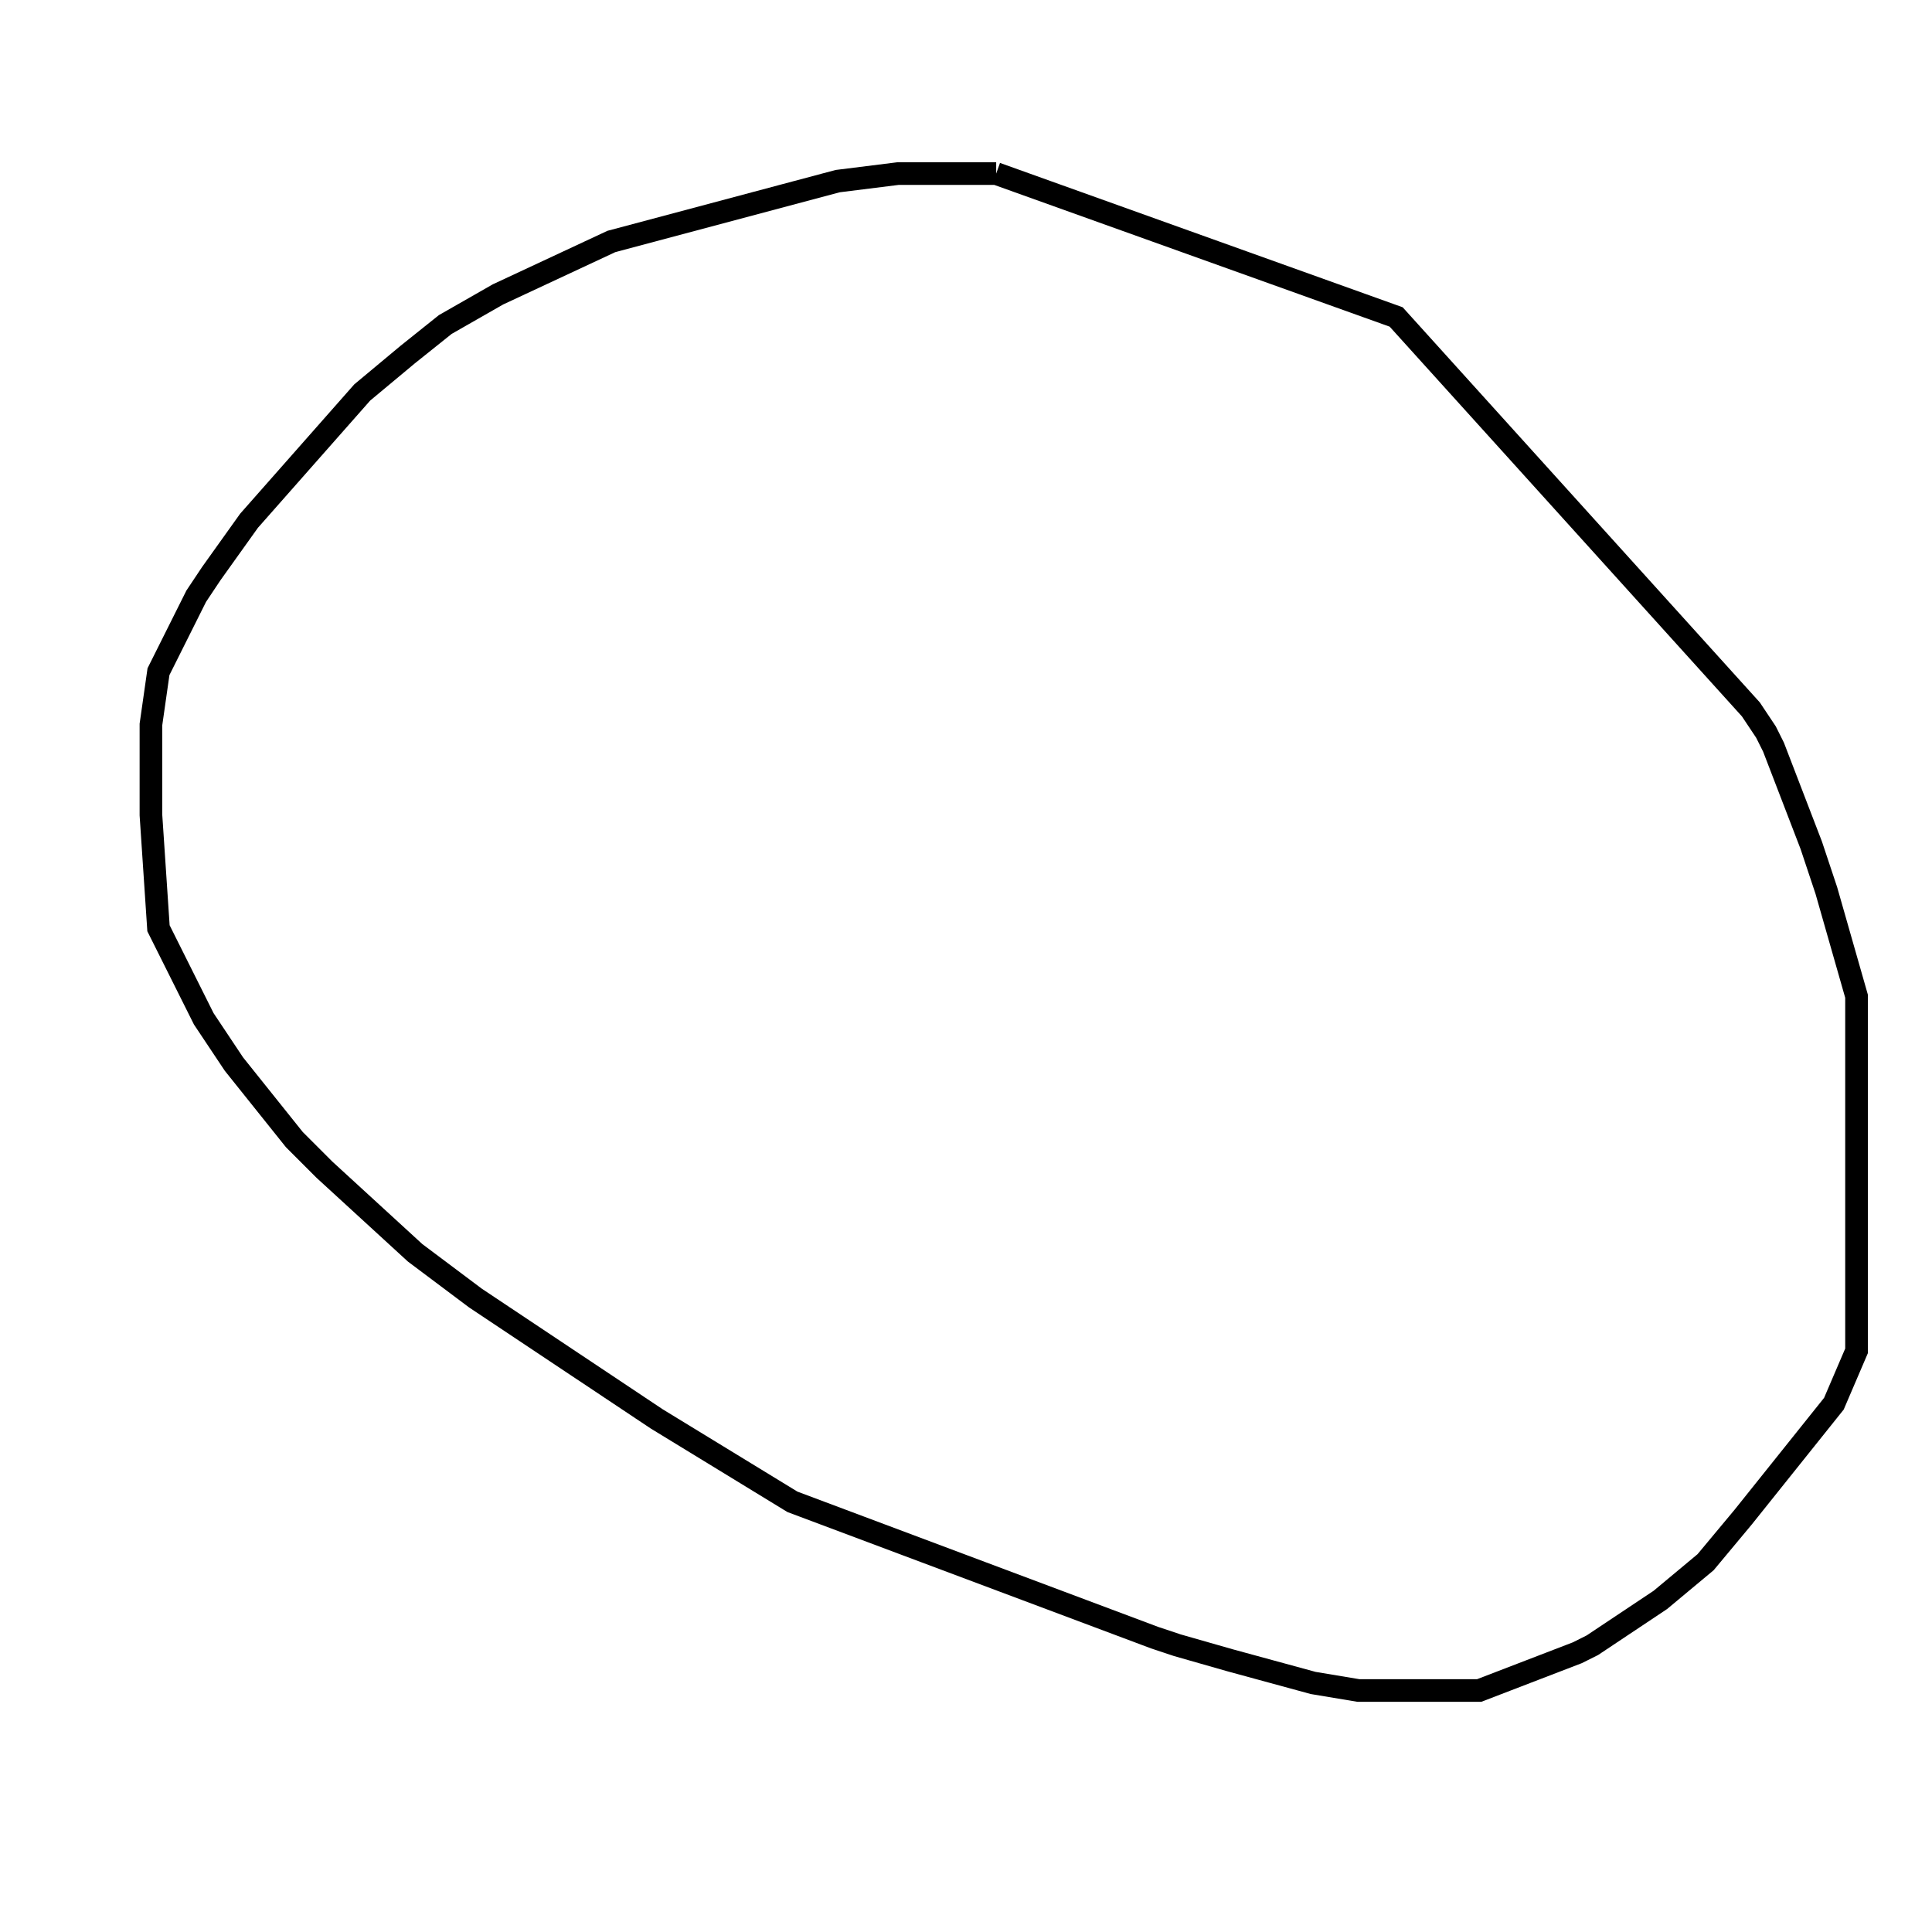 <svg width="256" height="256" xmlns="http://www.w3.org/2000/svg" fill-opacity="0" stroke="black" stroke-width="3" ><path d="M132 23 185 42 232 94 234 97 235 99 240 112 242 118 246 132 246 179 243 186 231 201 226 207 220 212 211 218 209 219 196 224 180 224 174 223 163 220 156 218 153 217 105 199 87 188 63 172 55 166 43 155 39 151 31 141 27 135 21 123 20 108 20 96 21 89 26 79 28 76 33 69 48 52 54 47 59 43 66 39 81 32 111 24 119 23 132 23 "/></svg>